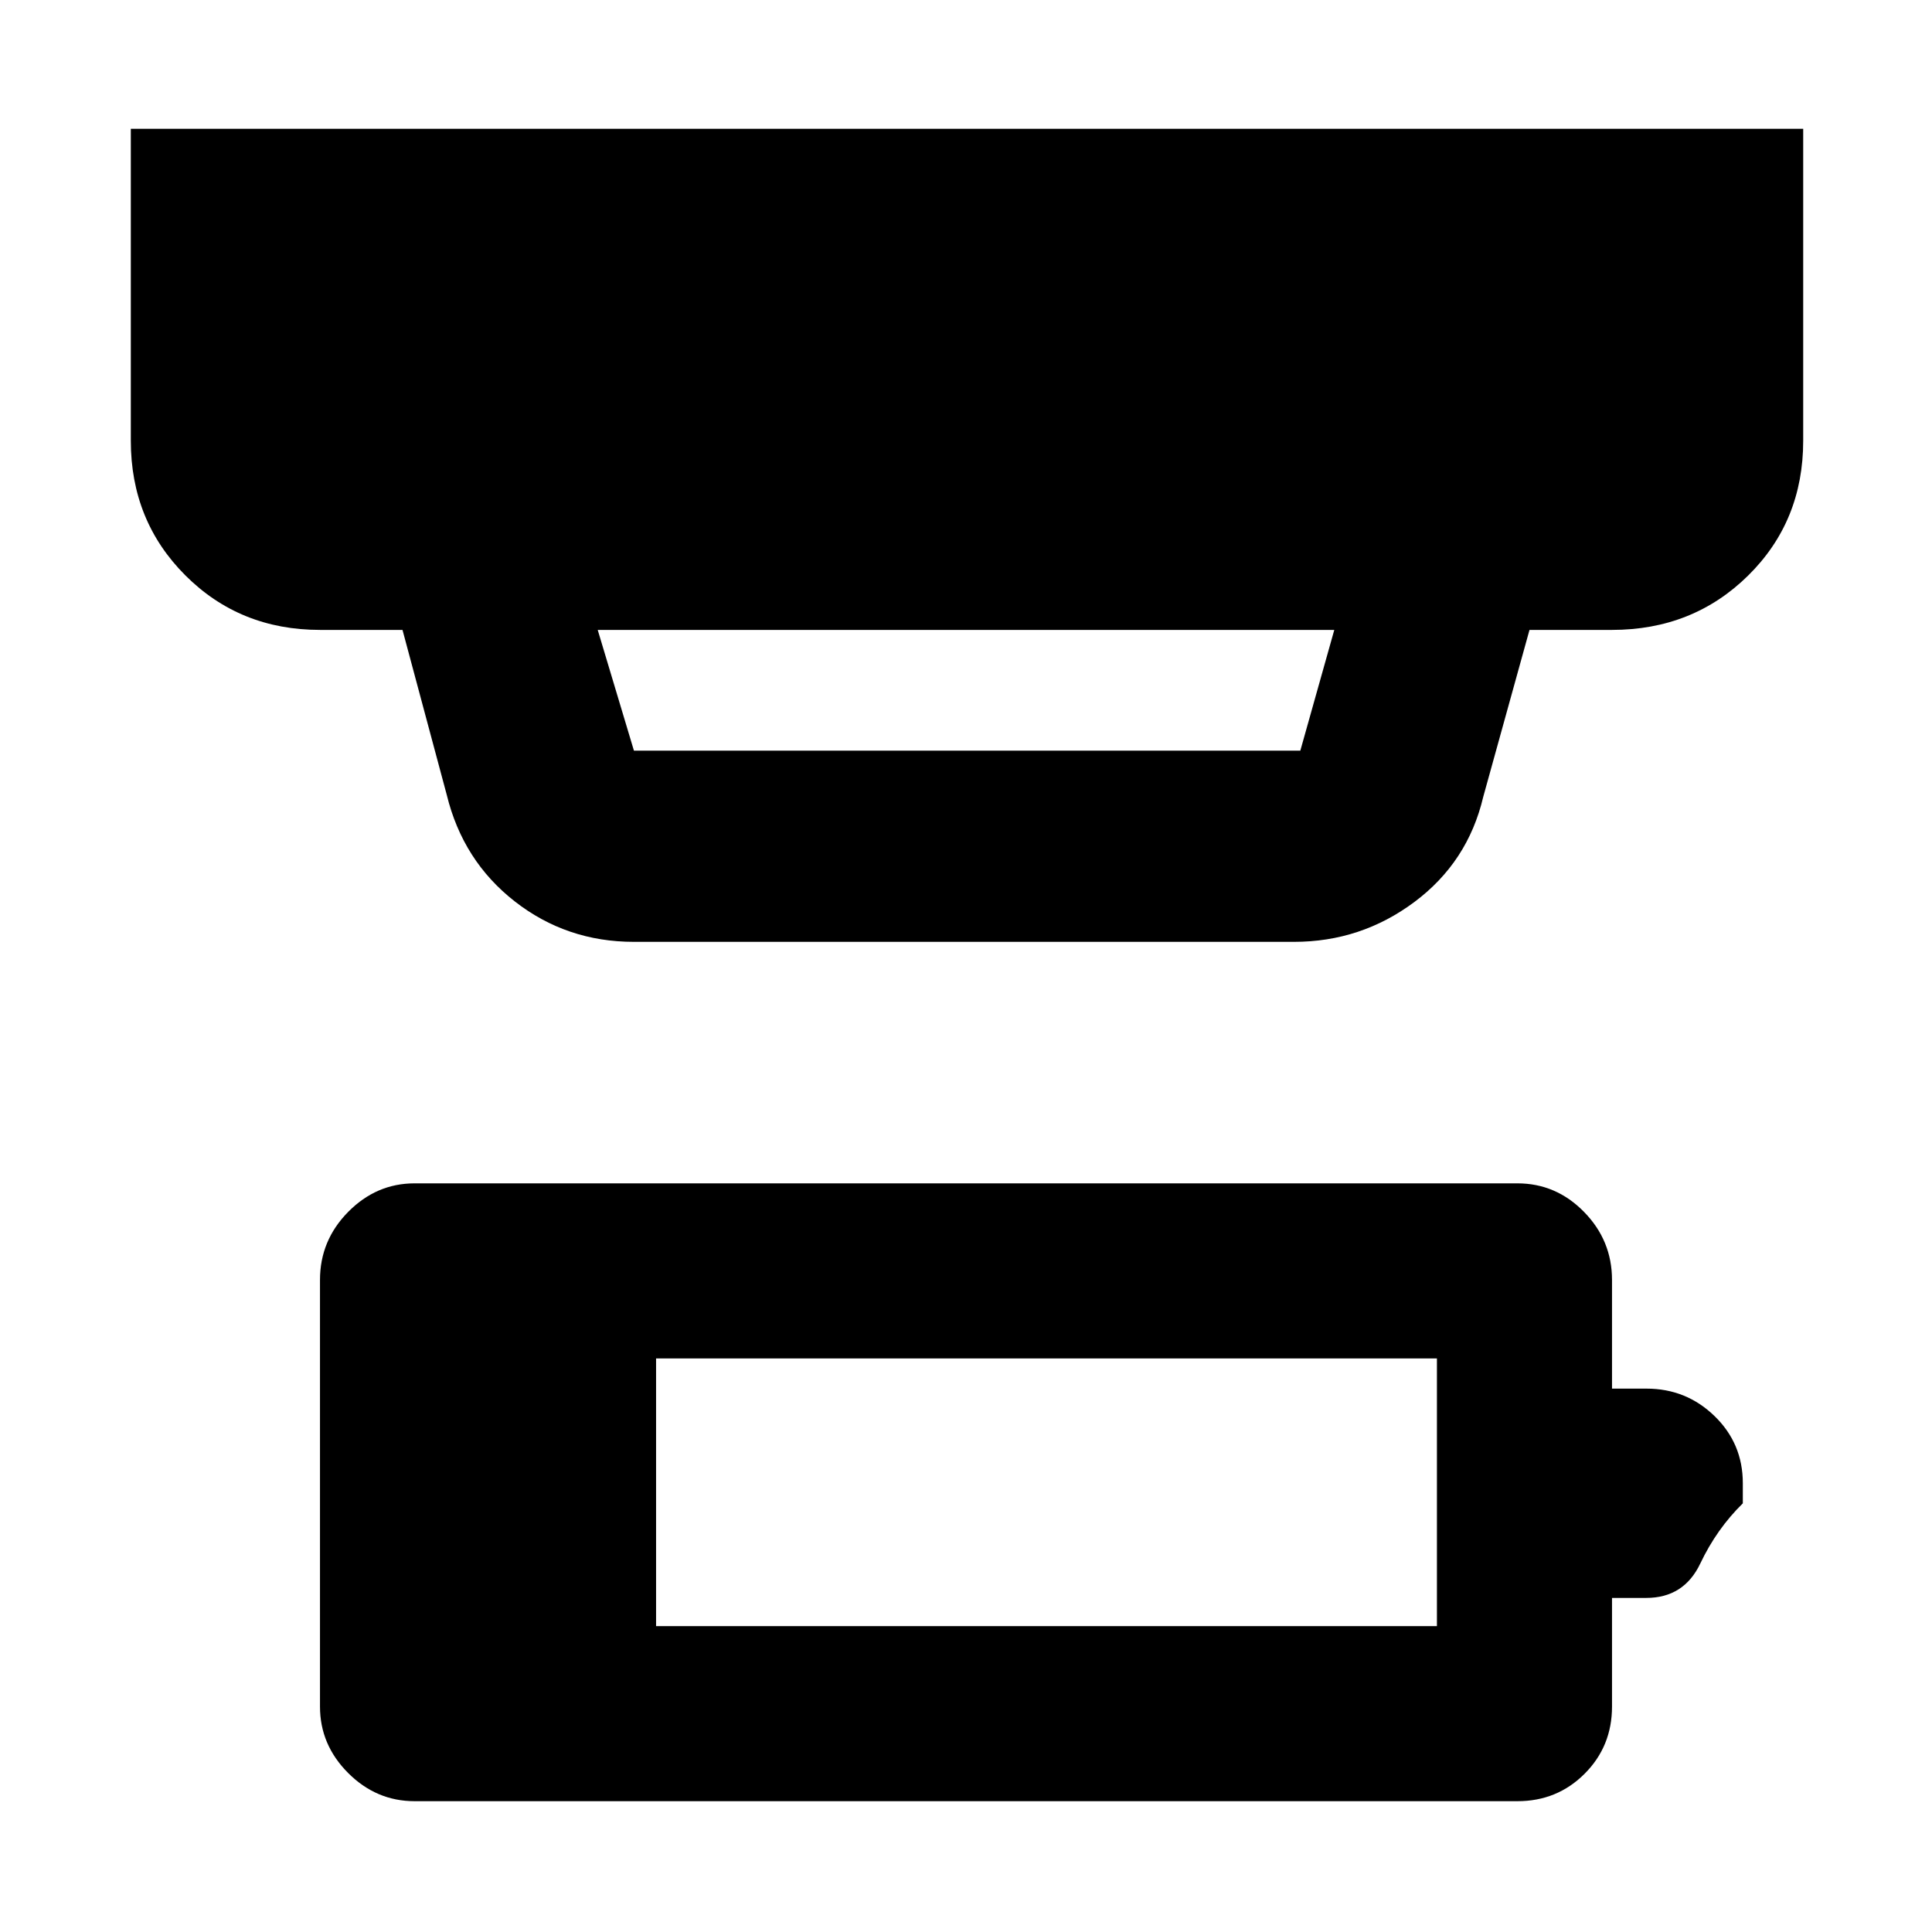 <svg xmlns="http://www.w3.org/2000/svg" width="48" height="48" viewBox="0 96 960 960"><path d="M326 904h388V771H326v133Zm-120 87q-19 0-33-14t-14-33V732q0-19.625 14-33.812Q187 684 206 684h548q19.2 0 33.1 14.188Q801 712.375 801 732v54h17.175q19.7 0 33.763 13.625Q866 813.25 866 833v10q-13 12.75-21.125 29.875T818 890h-17v54q0 19.75-13.625 33.375T754 991H206Zm91-582 18 60h331.12L663 409H297Zm18 155q-33.5 0-59.25-20.125T222 491l-22-82h-41q-39.8 0-66.9-27.1Q65 354.8 65 315V160h831v155q0 40.05-27.394 67.025Q841.213 409 801 409h-41l-23 83q-7.647 32.385-34.195 52.192Q676.257 564 643 564H315Z"/></svg>